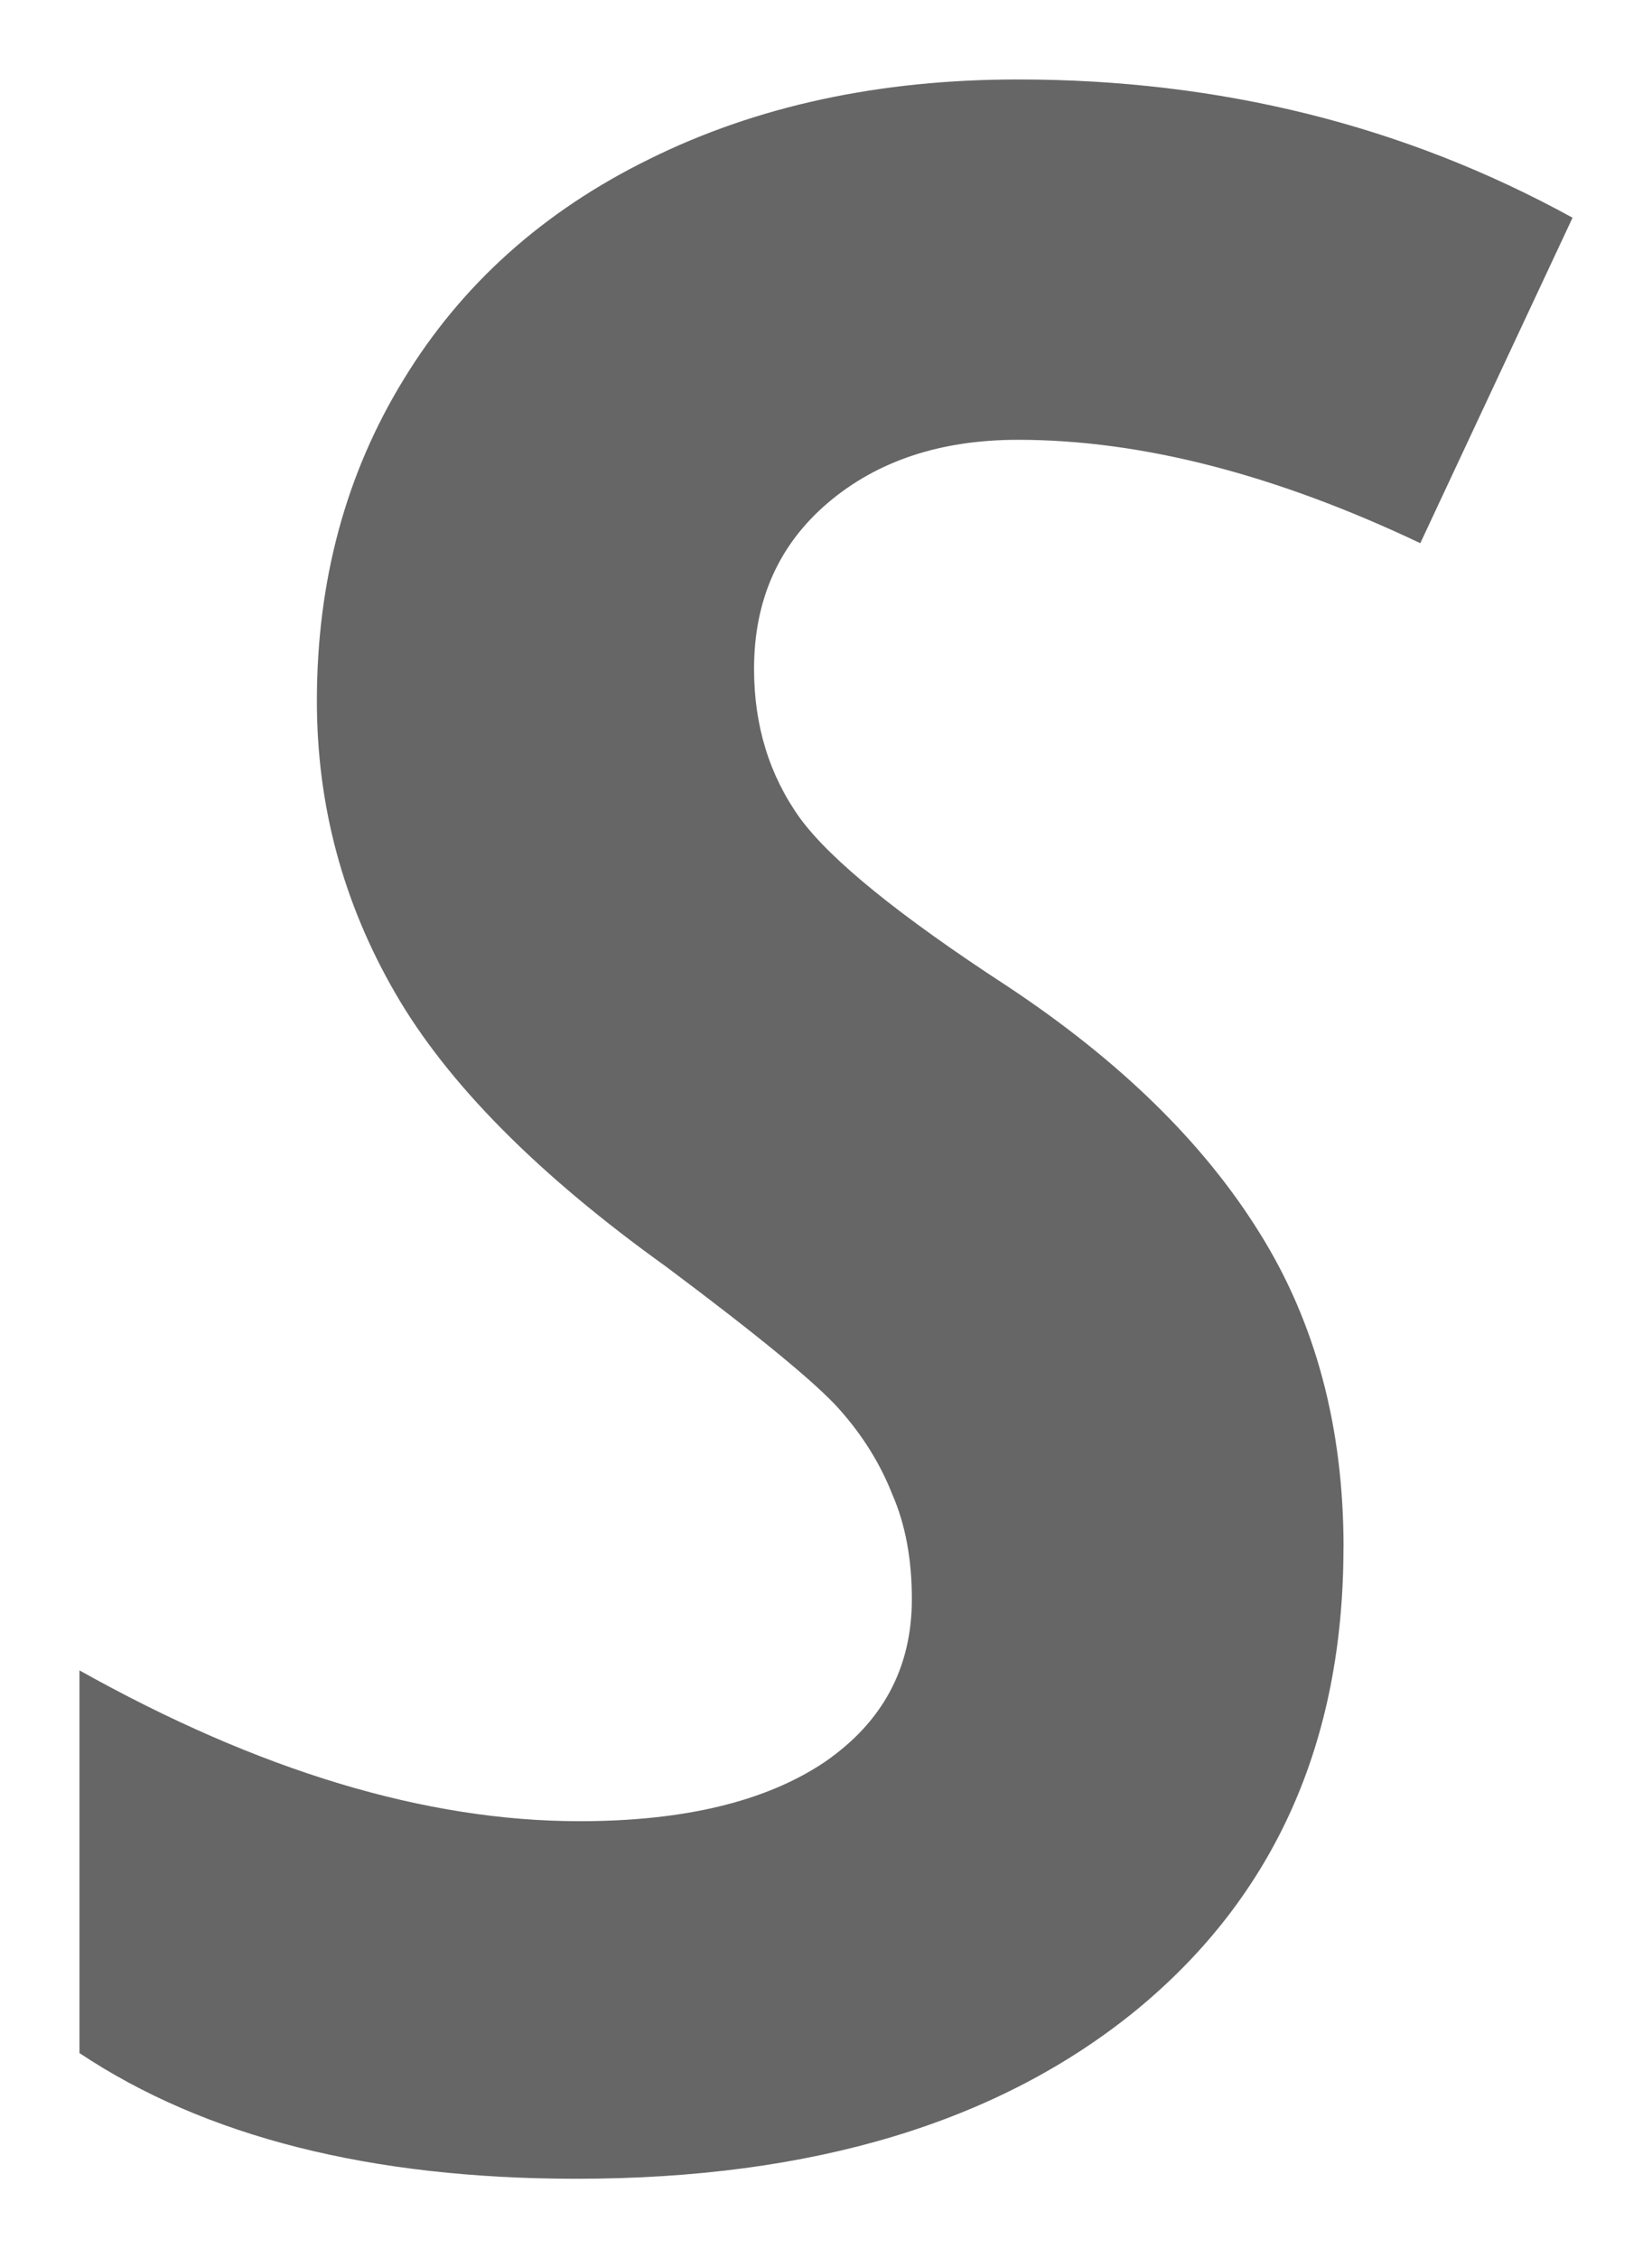 <?xml version="1.0" encoding="UTF-8" standalone="no"?>
<!-- Created with Inkscape (http://www.inkscape.org/) -->

<svg
   xmlns:dc="http://purl.org/dc/elements/1.1/"
   xmlns:cc="http://creativecommons.org/ns#"
   xmlns:rdf="http://www.w3.org/1999/02/22-rdf-syntax-ns#"
   xmlns:svg="http://www.w3.org/2000/svg"
   xmlns="http://www.w3.org/2000/svg"
   version="1.1"
   width="20.791"
   height="28.42"
   id="svg11581">
  <defs
     id="defs11583" />
  <path
     d="m 16.908,19.475 c -2e-5,2.449 -0.867,4.389 -2.602,5.818 -1.734,1.418 -4.084,2.127 -7.049,2.127 C 4.668,27.42 2.582,26.893 1,25.838 l 0,-4.816 c 2.262,1.266 4.359,1.898 6.293,1.898 1.312,4e-6 2.338,-0.246 3.076,-0.738 0.738,-0.504 1.107,-1.189 1.107,-2.057 -1e-5,-0.504 -0.082,-0.943 -0.246,-1.318 C 11.078,18.42 10.855,18.063 10.562,17.734 10.27,17.406 9.543,16.809 8.383,15.941 6.766,14.781 5.629,13.633 4.973,12.496 4.316,11.359 3.988,10.135 3.988,8.822 3.988,7.311 4.352,5.963 5.078,4.779 5.805,3.584 6.836,2.658 8.172,2.002 9.52,1.334 11.066,1 12.812,1 c 2.543,2.6e-5 4.869,0.58 6.979,1.74 L 17.875,6.836 C 16.047,5.969 14.359,5.535 12.812,5.535 11.84,5.535 11.043,5.799 10.422,6.326 9.801,6.854 9.49,7.551 9.49,8.418 c -10e-6,0.715 0.193,1.342 0.58,1.881 0.387,0.527 1.254,1.23 2.602,2.109 1.418,0.938 2.478,1.975 3.182,3.111 0.703,1.125 1.055,2.443 1.055,3.955"
     id="path3743"
     style="font-size:36px;font-style:italic;font-variant:normal;font-weight:bold;font-stretch:normal;fill:#666666;font-family:Open Sans;-inkscape-font-specification:Open Sans Bold Italic" />
</svg>
